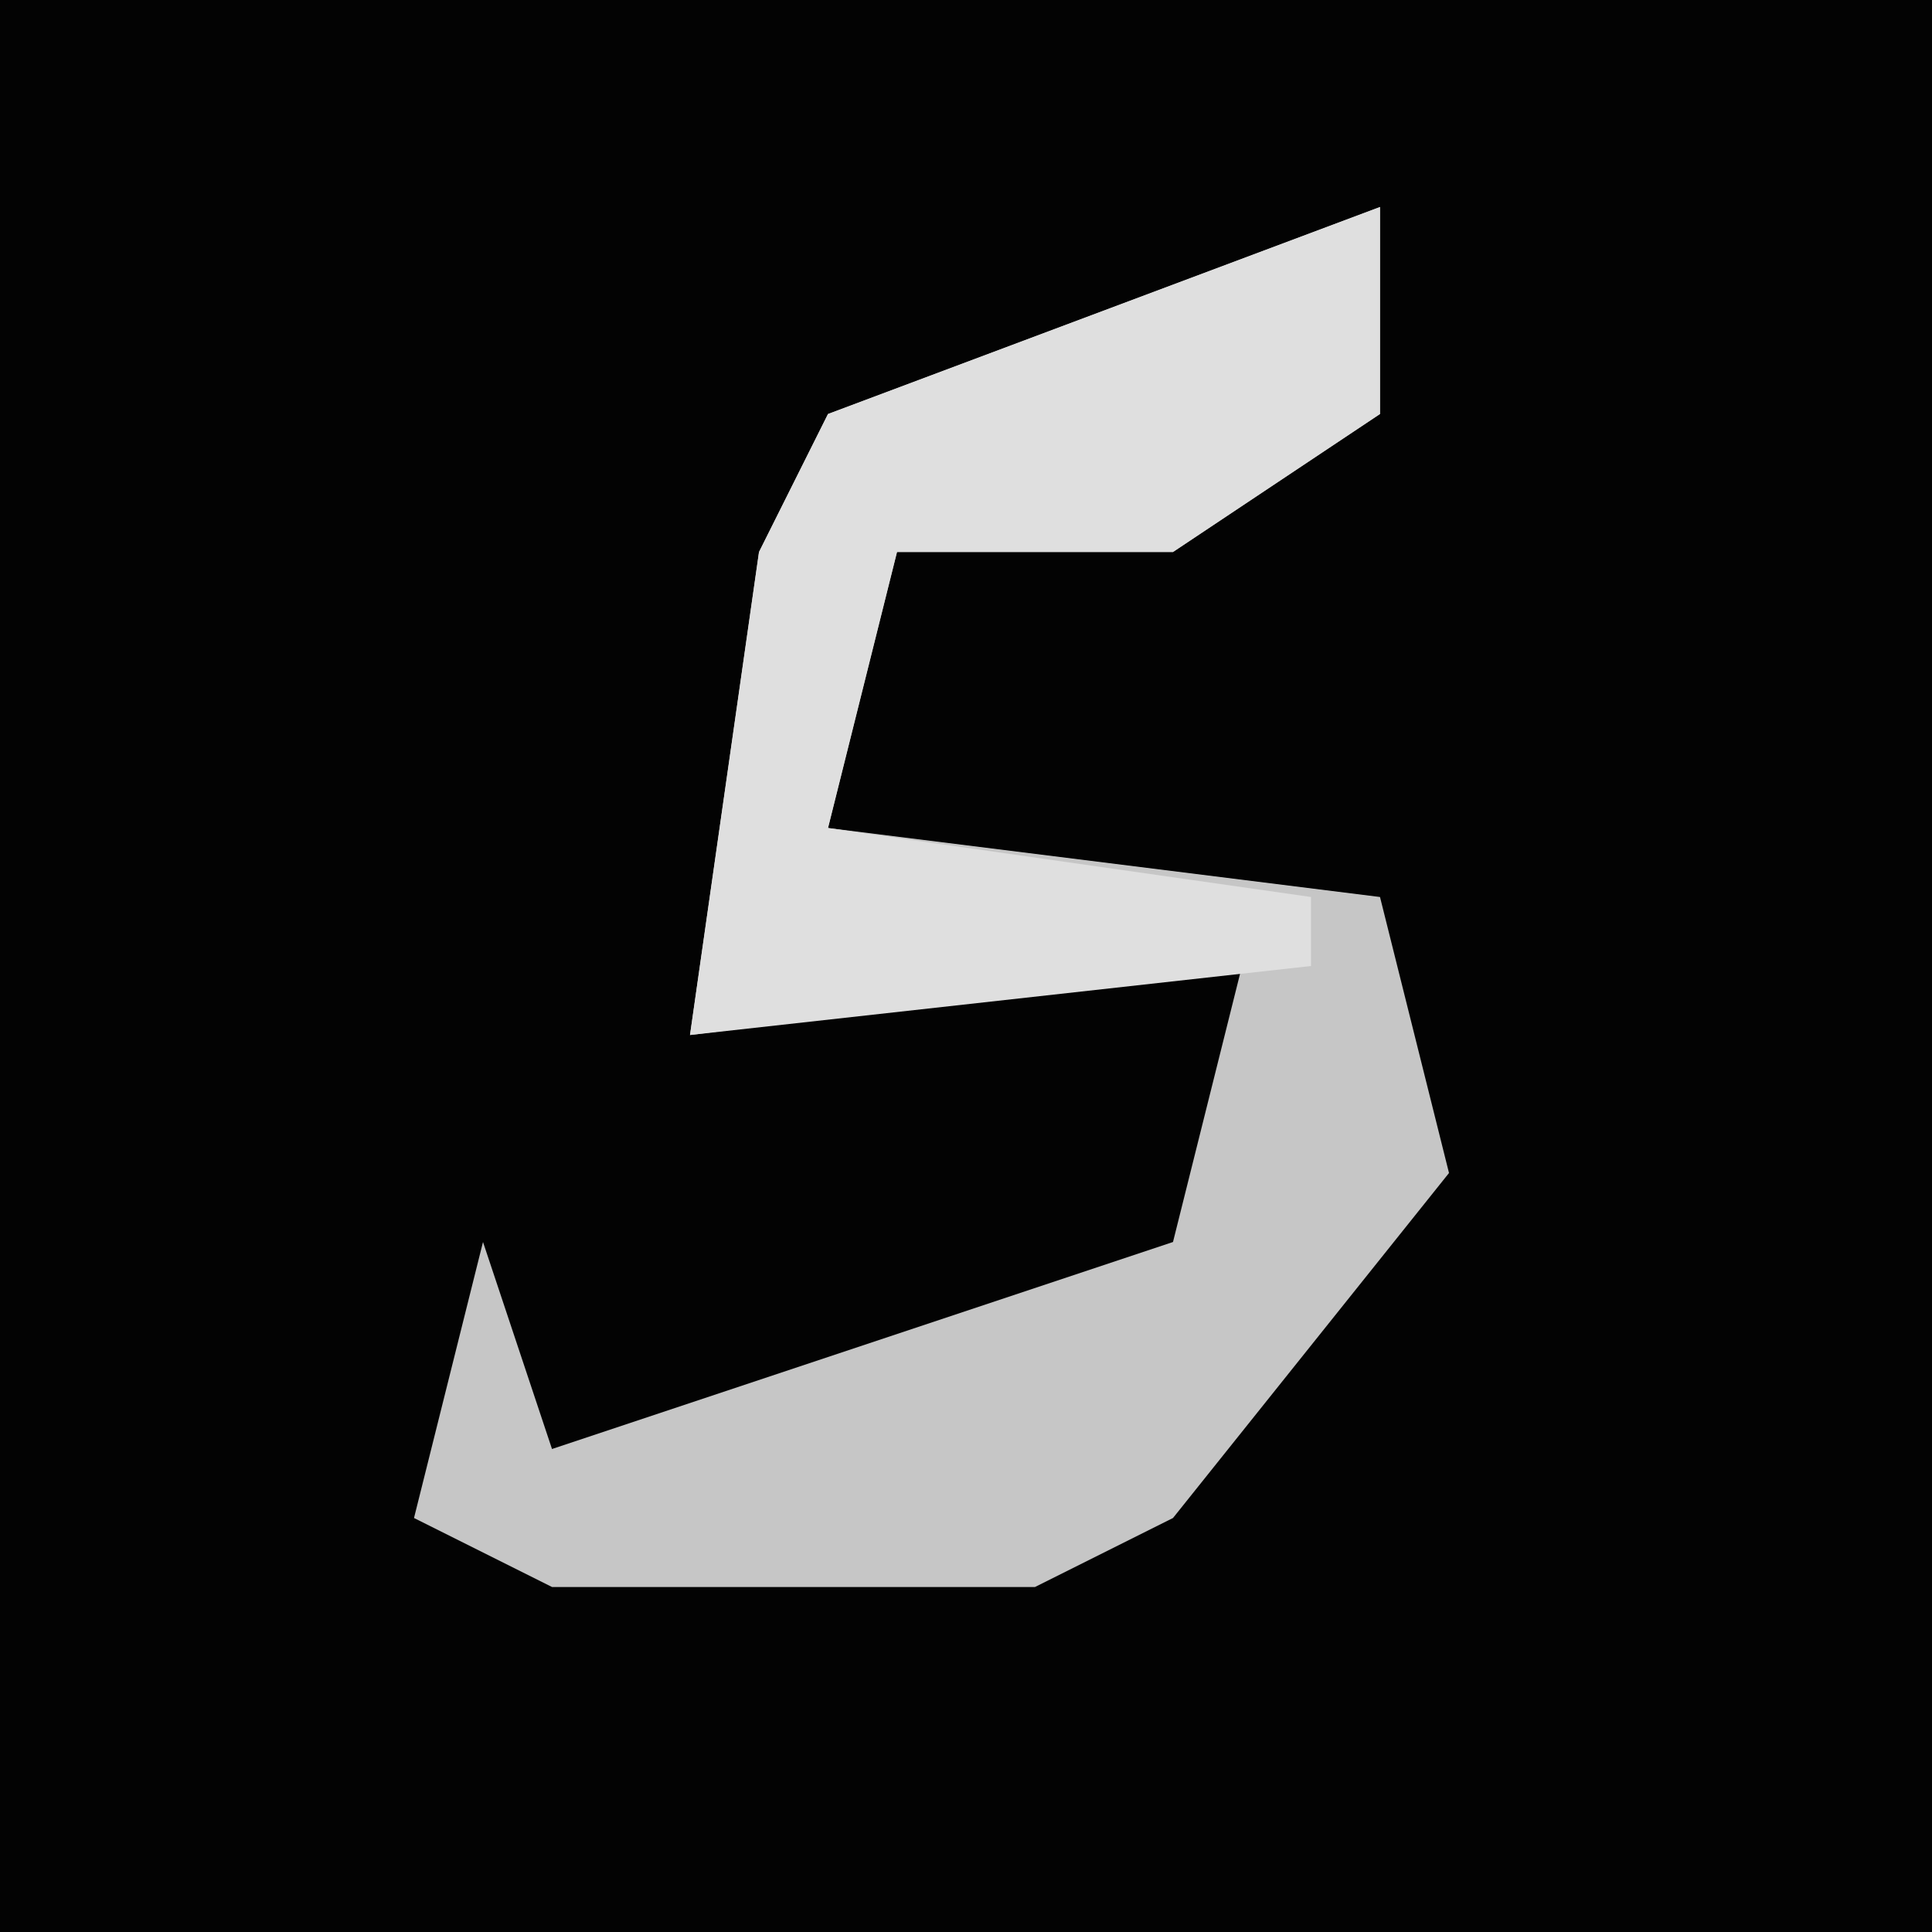 <?xml version="1.0" encoding="UTF-8"?>
<svg version="1.1" xmlns="http://www.w3.org/2000/svg" width="28" height="28">
<path d="M0,0 L28,0 L28,28 L0,28 Z " fill="#030303" transform="translate(0,0)"/>
<path d="M0,0 L0,3 L-3,5 L-7,5 L-8,9 L0,10 L1,14 L-3,19 L-5,20 L-12,20 L-14,19 L-13,15 L-12,18 L-3,15 L-2,11 L-10,12 L-9,5 L-8,3 Z " fill="#C6C6C6" transform="translate(20,3)"/>
<path d="M0,0 L0,3 L-3,5 L-7,5 L-8,9 L-1,10 L-1,11 L-10,12 L-9,5 L-8,3 Z " fill="#DFDFDF" transform="translate(20,3)"/>
</svg>
